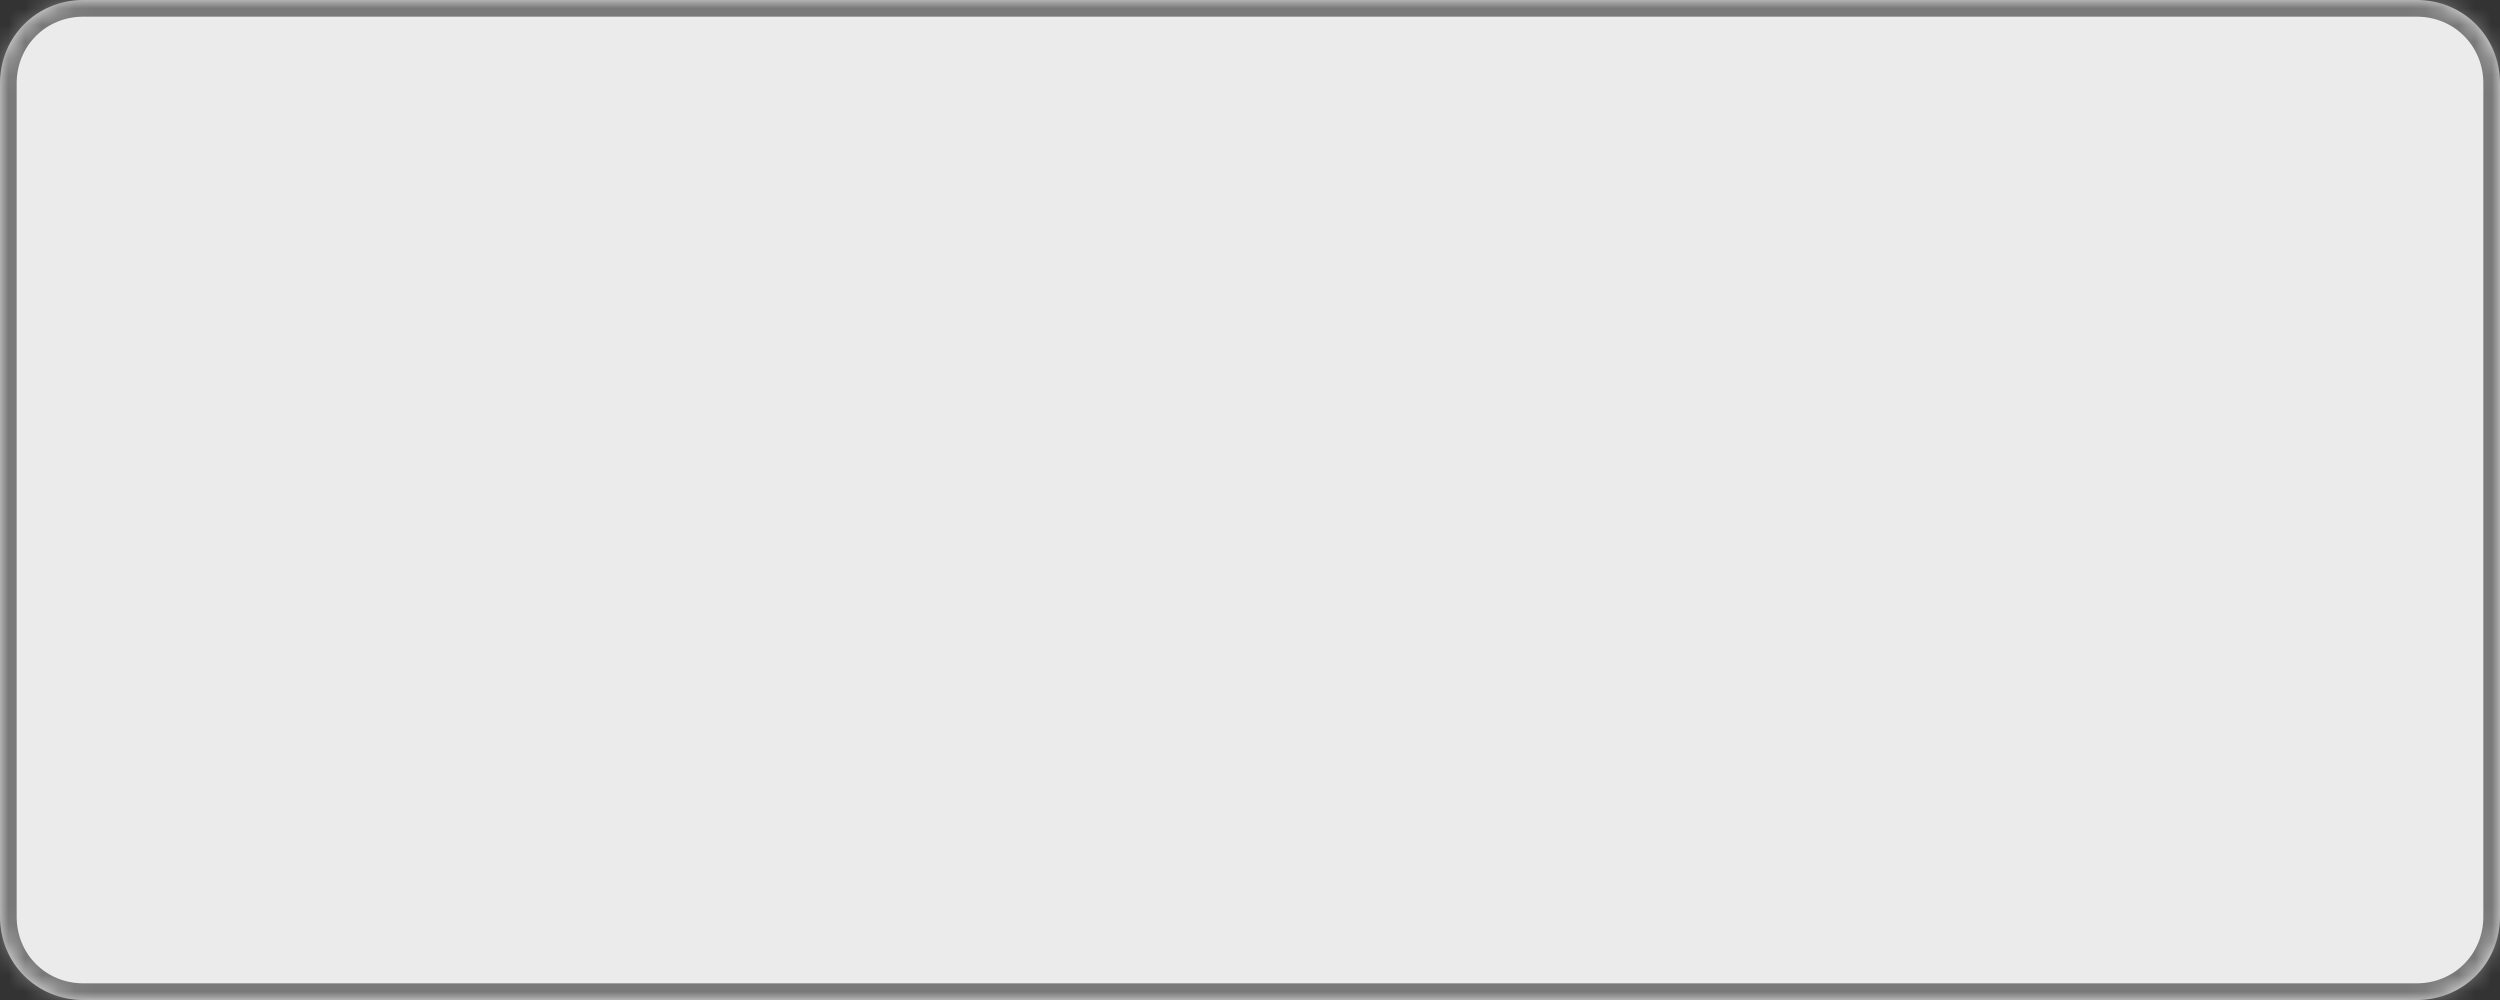 ﻿<?xml version="1.0" encoding="utf-8"?>
<svg version="1.1" xmlns:xlink="http://www.w3.org/1999/xlink" width="150px" height="60px" xmlns="http://www.w3.org/2000/svg">
  <rect width="100%" height="100%" fill="#333333" stroke="none"/>
  <defs>
    <mask fill="white" id="clip107">
      <path d="M 0 55  L 0 5  C 0 2.2  2.2 0  5 0  L 138.051 0  L 145 0  C 147.8 0  150 2.2  150 5  L 150 55  C 150 57.8  147.8 60  145 60  L 5 60  C 2.2 60  0 57.8  0 55  Z " fill-rule="evenodd" />
    </mask>
  </defs>
  <g transform="matrix(1 0 0 1 -205 -2419 )">
    <path d="M 0 55  L 0 5  C 0 2.2  2.2 0  5 0  L 138.051 0  L 145 0  C 147.8 0  150 2.2  150 5  L 150 55  C 150 57.8  147.8 60  145 60  L 5 60  C 2.2 60  0 57.8  0 55  Z " fill-rule="nonzero" fill="#ecebeb" stroke="none" transform="matrix(1 0 0 1 205 2419 )" />
    <path d="M 0 55  L 0 5  C 0 2.2  2.2 0  5 0  L 138.051 0  L 145 0  C 147.8 0  150 2.2  150 5  L 150 55  C 150 57.8  147.8 60  145 60  L 5 60  C 2.2 60  0 57.8  0 55  Z " stroke-width="2" stroke="#797979" fill="none" transform="matrix(1 0 0 1 205 2419 )" mask="url(#clip107)" />
  </g>
</svg>